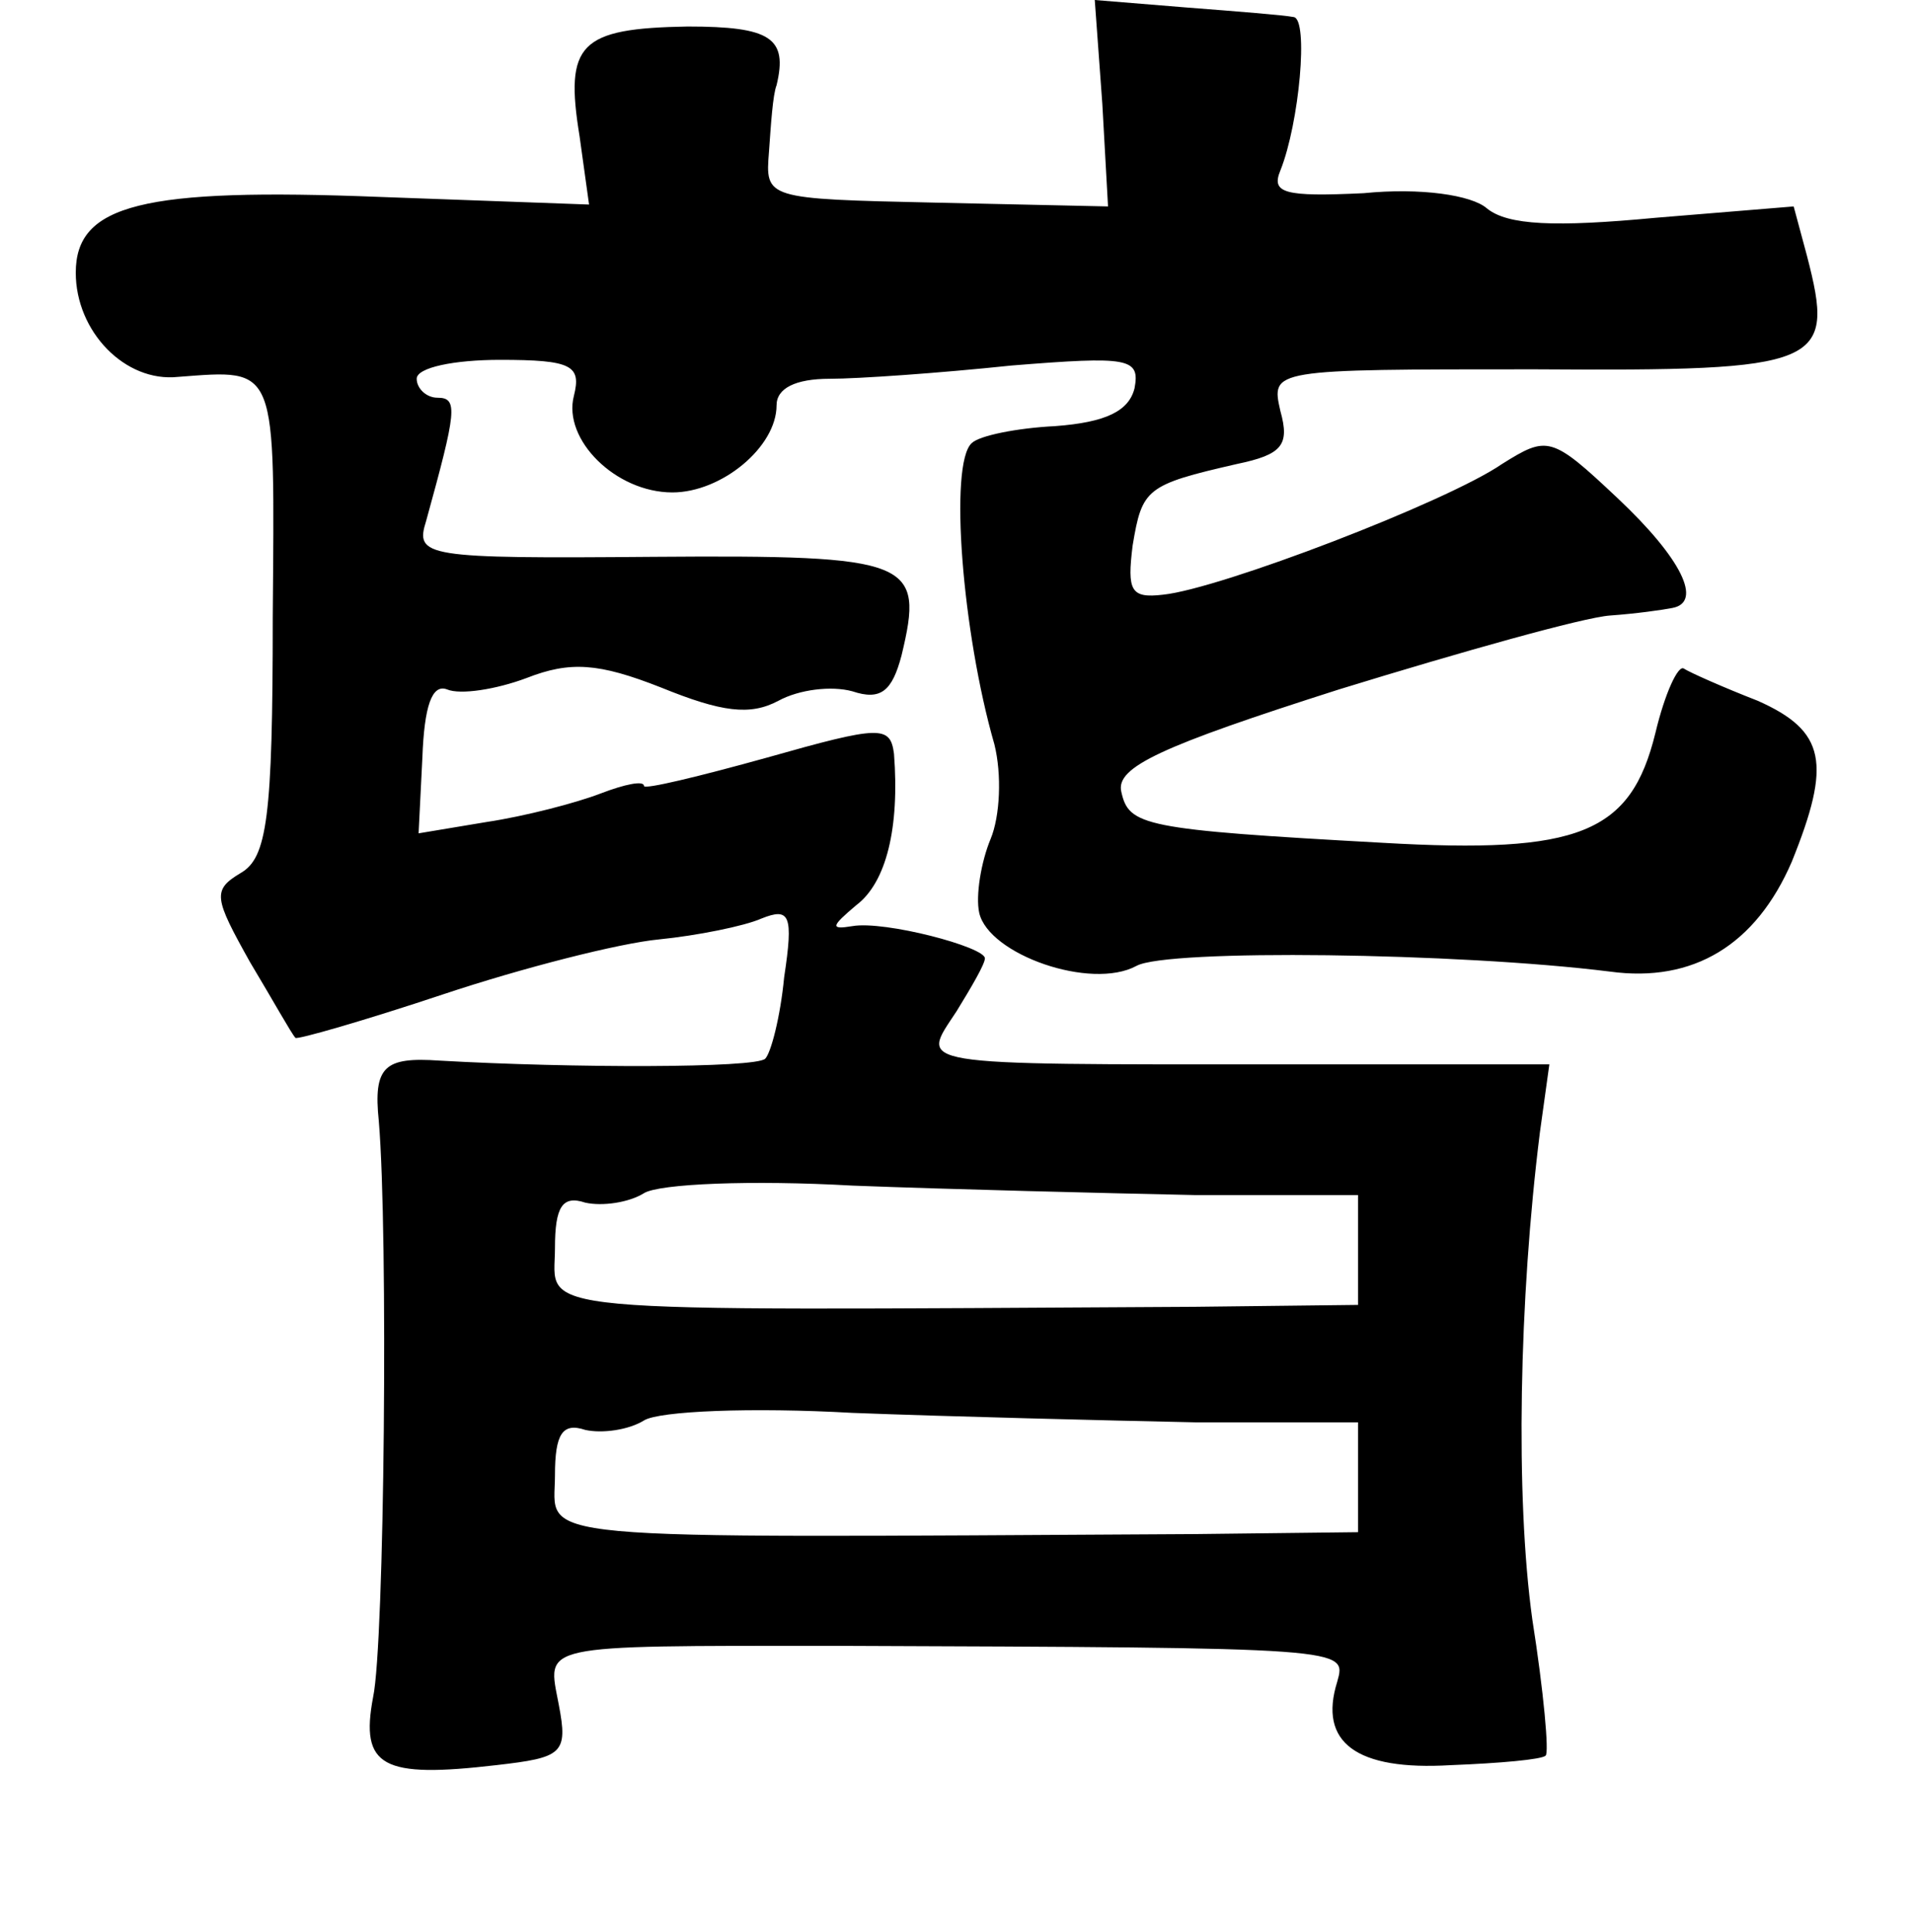 <?xml version="1.0" standalone="no"?>
<!DOCTYPE svg PUBLIC "-//W3C//DTD SVG 20010904//EN"
 "http://www.w3.org/TR/2001/REC-SVG-20010904/DTD/svg10.dtd">
<svg version="1.0" xmlns="http://www.w3.org/2000/svg"
 width="101pt" height="102pt" viewBox="0 0 101 102"
 preserveAspectRatio="xMidYMid meet">
<g transform="translate(0,102) scale(0.1,-0.1)"
fill="#000000" stroke="none">
<path d="M582 965 l3 -54 -91 2 c-90 2 -90 2 -88 27 1 14 2 30 4 35 6 25 -3
31 -47 31 -57 -1 -65 -9 -57 -58 l5 -36 -110 4 c-126 5 -161 -4 -161 -40 0
-31 26 -58 54 -55 53 4 51 7 50 -127 0 -106 -3 -127 -17 -135 -15 -9 -14 -13
5 -47 12 -20 22 -38 24 -40 1 -1 36 9 78 23 42 14 93 27 114 29 20 2 45 7 54
11 15 6 17 2 12 -31 -2 -21 -7 -40 -10 -43 -5 -5 -102 -5 -172 -1 -29 2 -35
-3 -32 -32 5 -59 3 -276 -3 -304 -7 -37 5 -43 65 -36 35 4 38 6 33 32 -6 32
-13 31 145 31 273 -1 271 -1 266 -19 -10 -32 10 -47 60 -44 26 1 48 3 50 5 2
1 -1 34 -7 72 -9 65 -7 169 4 257 l5 36 -141 0 c-199 0 -191 -1 -172 28 8 13
15 25 15 28 0 6 -53 20 -70 17 -12 -2 -11 0 2 11 16 12 23 41 20 80 -2 15 -7
15 -67 -2 -36 -10 -65 -17 -65 -15 0 3 -10 1 -23 -4 -13 -5 -40 -12 -60 -15
l-36 -6 2 40 c1 27 5 39 13 36 7 -3 26 0 42 6 23 9 38 8 71 -5 32 -13 47 -15
62 -7 11 6 28 8 39 5 15 -5 21 0 26 19 12 50 6 53 -131 52 -121 -1 -126 0
-120 19 16 58 17 65 6 65 -6 0 -11 5 -11 10 0 6 20 10 44 10 38 0 43 -3 39
-19 -6 -23 22 -51 52 -51 26 0 55 24 55 46 0 9 10 14 28 14 15 0 58 3 96 7 62
5 68 4 65 -12 -3 -12 -15 -18 -42 -20 -20 -1 -40 -5 -44 -9 -12 -11 -5 -100
12 -159 4 -16 3 -38 -2 -50 -5 -12 -8 -30 -6 -39 5 -22 59 -41 83 -28 16 9
170 7 250 -3 44 -6 77 14 96 58 21 52 18 69 -18 85 -18 7 -36 15 -39 17 -3 2
-10 -13 -15 -34 -13 -53 -40 -64 -144 -58 -127 7 -134 9 -138 27 -3 13 21 24
115 54 65 20 129 38 143 39 14 1 28 3 33 4 16 3 5 26 -29 58 -35 33 -37 33
-61 18 -29 -20 -149 -66 -179 -69 -17 -2 -19 2 -16 26 5 30 7 32 55 43 24 5
28 10 23 28 -5 22 -5 22 134 22 153 -1 159 2 144 60 l-7 26 -73 -6 c-53 -5
-78 -4 -89 5 -8 7 -35 11 -65 8 -42 -2 -49 0 -44 12 10 25 15 80 7 81 -5 1
-30 3 -56 5 l-49 4 4 -55z m49 -576 l86 0 0 -29 0 -29 -86 -1 c-361 -2 -338
-4 -338 31 0 22 4 28 16 24 9 -2 23 0 31 5 8 5 57 7 110 4 52 -2 134 -4 181
-5z m0 -120 l86 0 0 -29 0 -29 -86 -1 c-361 -2 -338 -4 -338 31 0 22 4 28 16
24 9 -2 23 0 31 5 8 5 57 7 110 4 52 -2 134 -4 181 -5z"/>
</g>
</svg>

